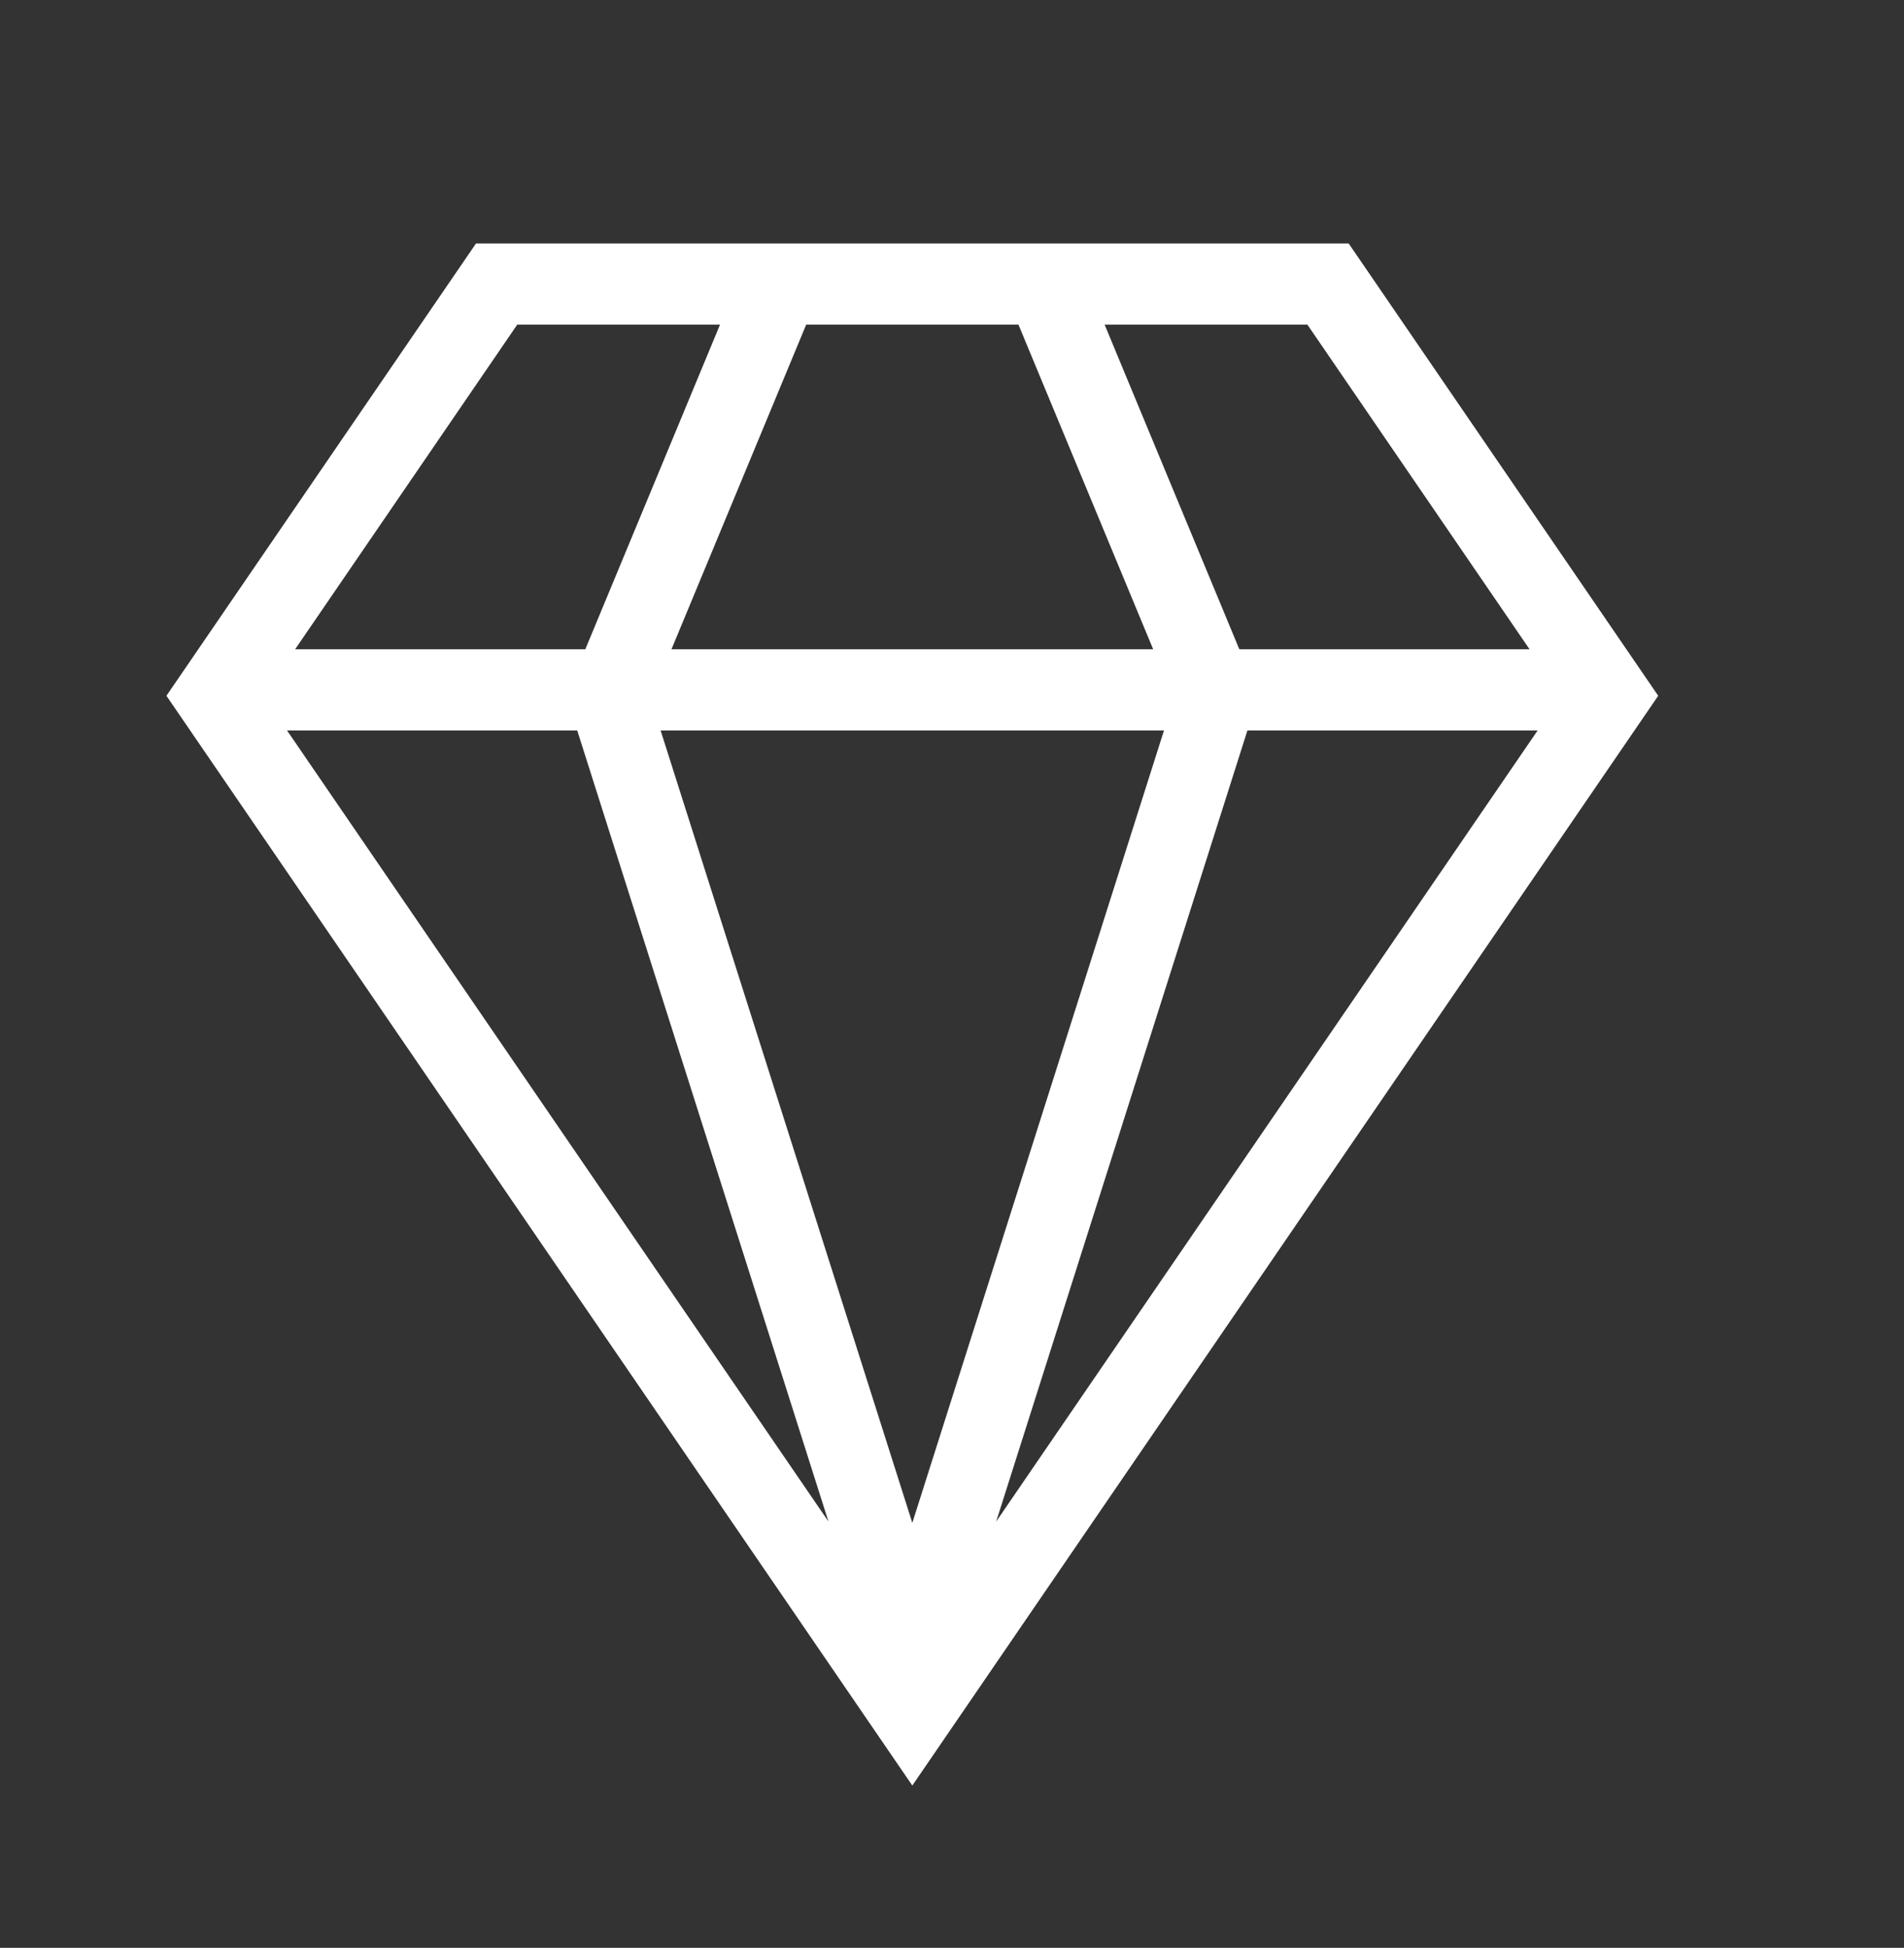 <svg width="44" height="45" viewBox="0 0 44 45" fill="none" xmlns="http://www.w3.org/2000/svg">
<rect x="0" y="0" width="44" height="45" fill="#333333" stroke="none"/>
<path d="M11 5.625H31.167L38.32 16.074L21.083 41.25L3.846 16.074L11 5.625ZM18.63 7.5L15.517 15H26.649L23.536 7.5H18.63ZM15.266 16.875L21.083 35.182L26.899 16.875H15.268H15.266ZM6.82 15H13.526L16.639 7.5H11.953L6.82 15ZM6.633 16.875L19.145 35.151L13.339 16.875H6.633ZM35.347 15L30.213 7.5H25.527L28.64 15H35.347ZM35.534 16.875H28.827L23.021 35.151L35.534 16.875Z" fill="white"/>
</svg>
